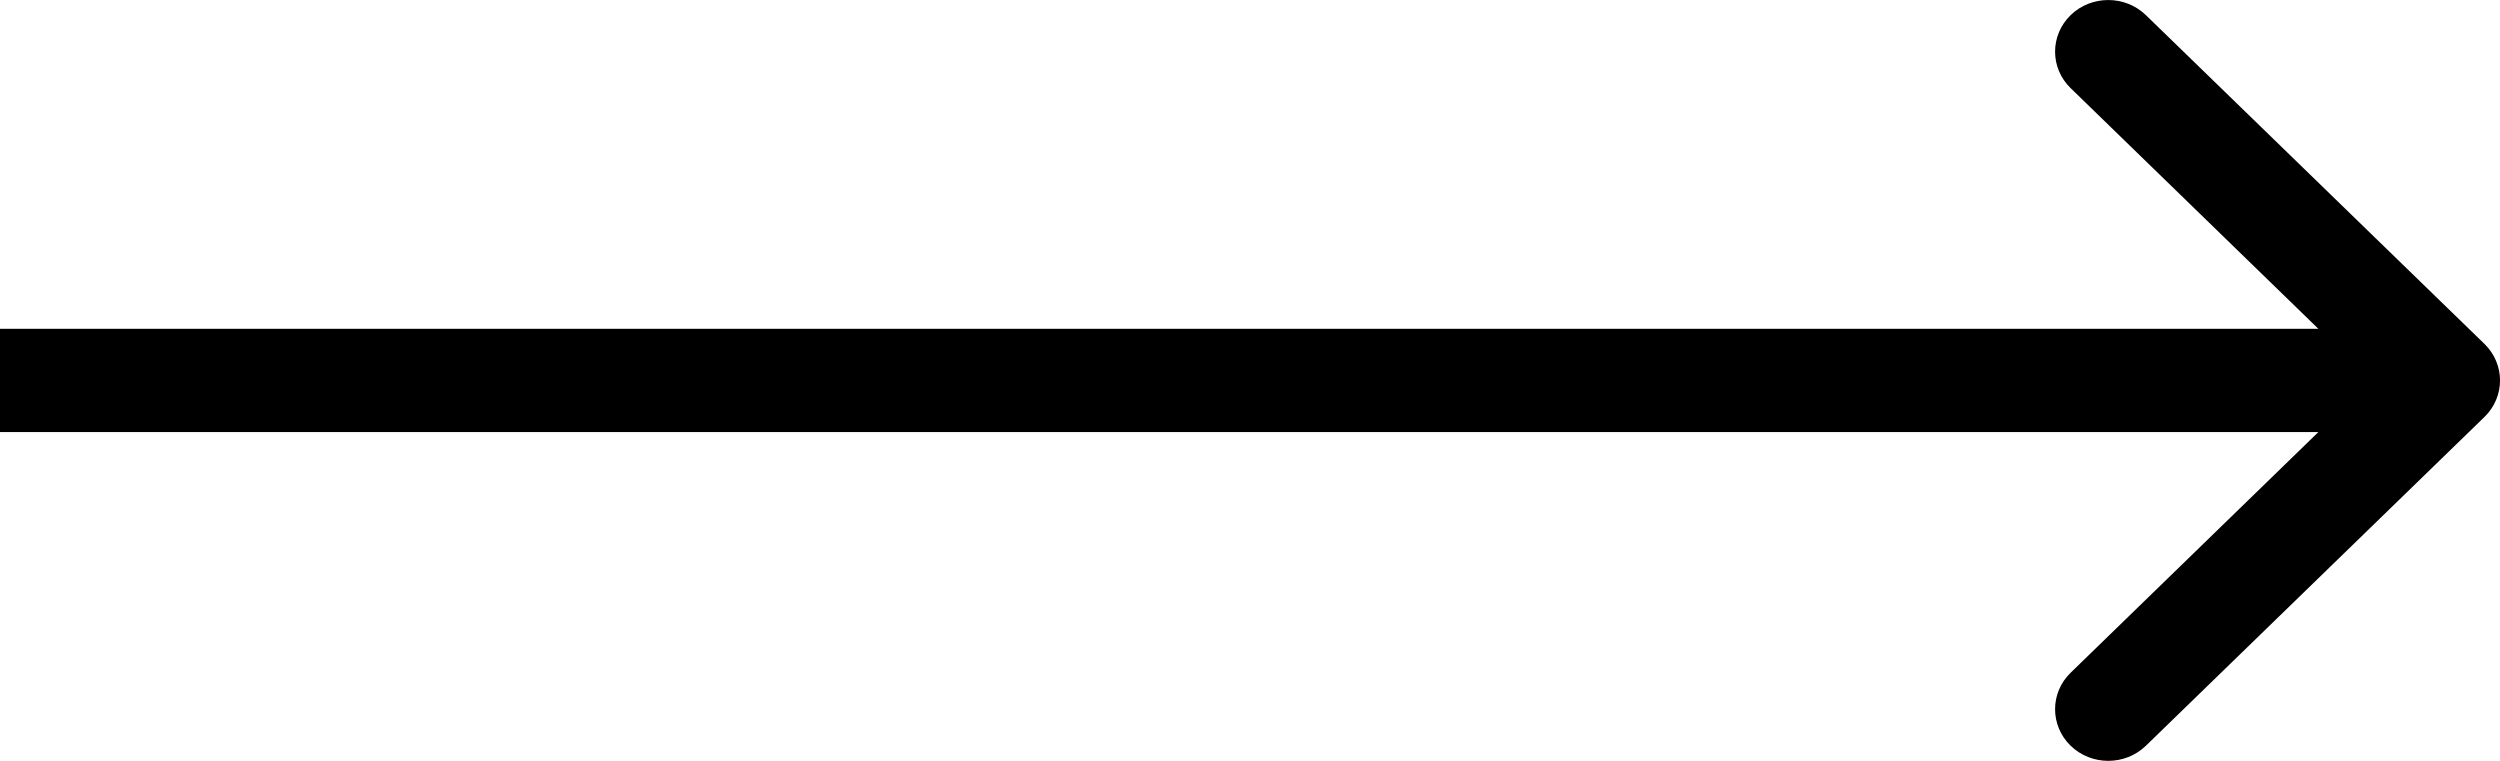 <svg width="23" height="7" viewBox="0 0 23 7" fill="none" xmlns="http://www.w3.org/2000/svg">
<path fill-rule="evenodd" clip-rule="evenodd" d="M19.742 0.139L22.857 3.164C23.048 3.35 23.048 3.65 22.857 3.836L19.742 6.861C19.551 7.046 19.241 7.046 19.05 6.861C18.859 6.675 18.859 6.374 19.05 6.189L21.329 3.975H0V3.025H21.329L19.05 0.811C18.859 0.626 18.859 0.325 19.05 0.139C19.241 -0.046 19.551 -0.046 19.742 0.139Z" fill="black"/>
</svg>
